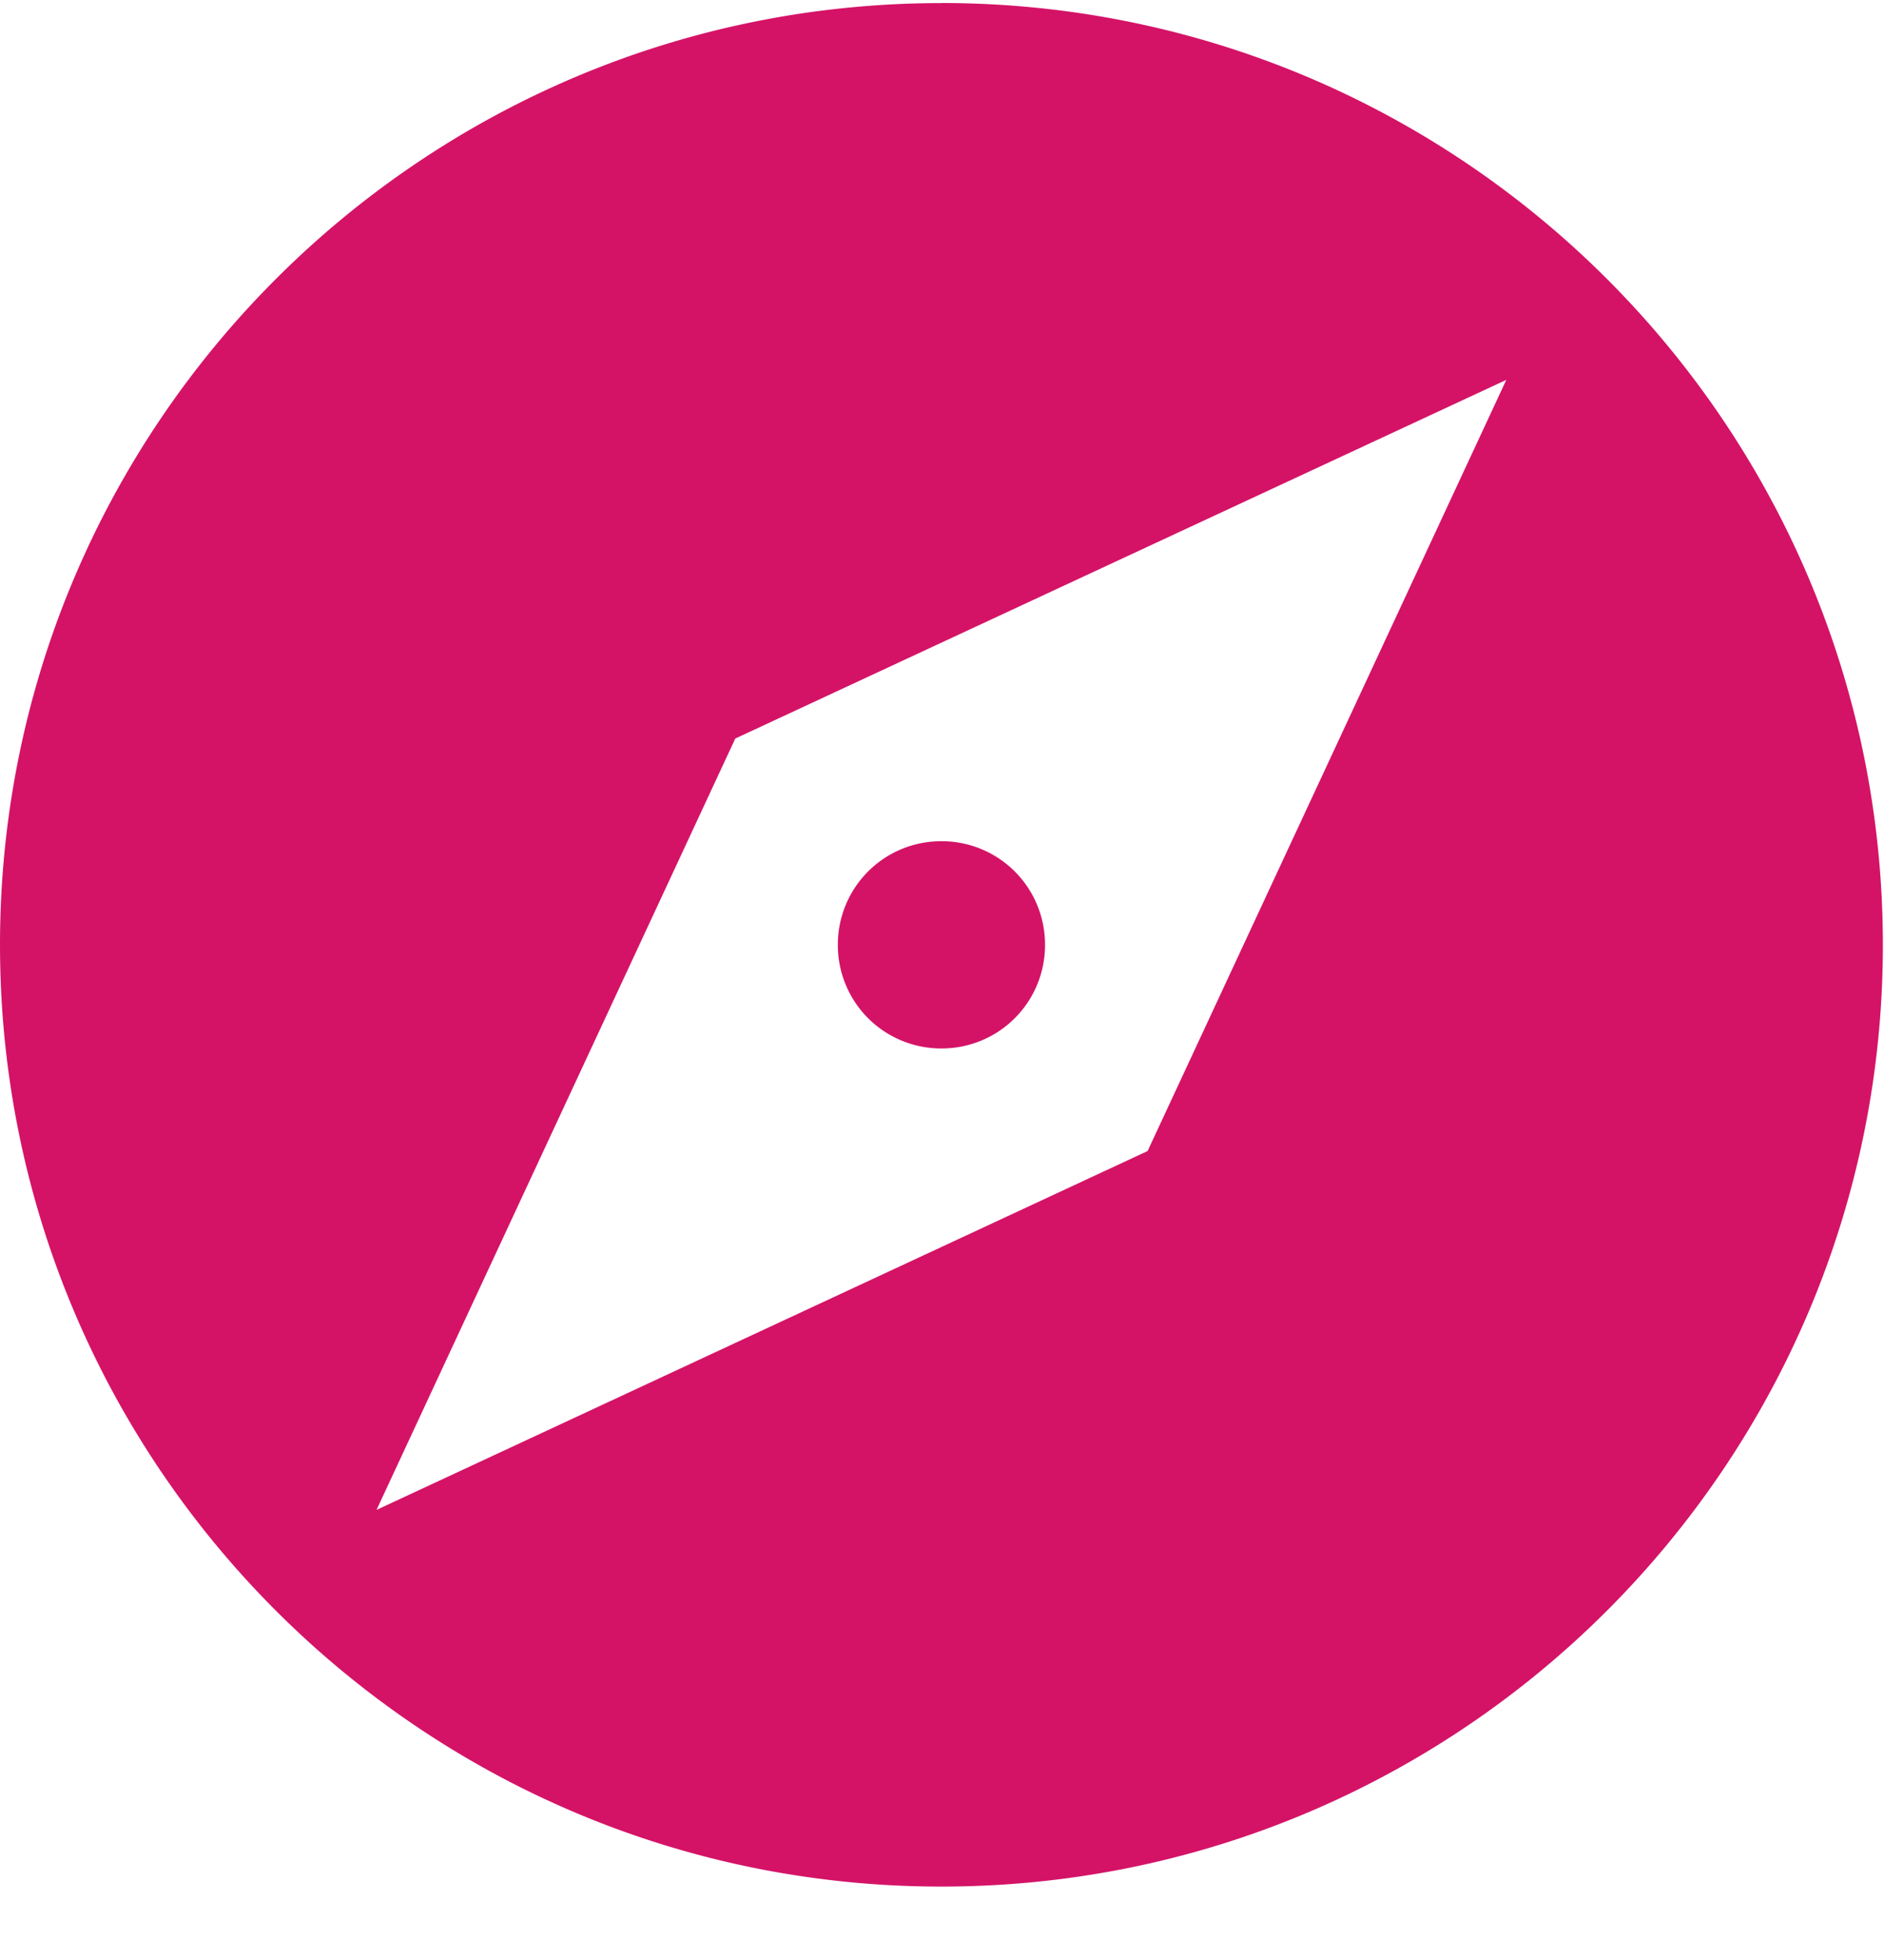 <svg width="25" height="26" fill="none" xmlns="http://www.w3.org/2000/svg"><path fill-rule="evenodd" clip-rule="evenodd" d="M12.492.041C5.597.041 0 5.638 0 12.533c0 6.896 5.597 12.493 12.492 12.493 6.896 0 12.493-5.597 12.493-12.492C24.985 5.638 19.388.04 12.492.04zm0 11.118a1.37 1.37 0 00-1.374 1.374 1.37 1.37 0 001.374 1.375 1.37 1.37 0 001.375-1.374 1.37 1.37 0 00-1.375-1.375zm-7.495 8.87l10.231-4.76 4.76-10.23L9.757 9.797l-4.76 10.231z" fill="#D41367"/></svg>